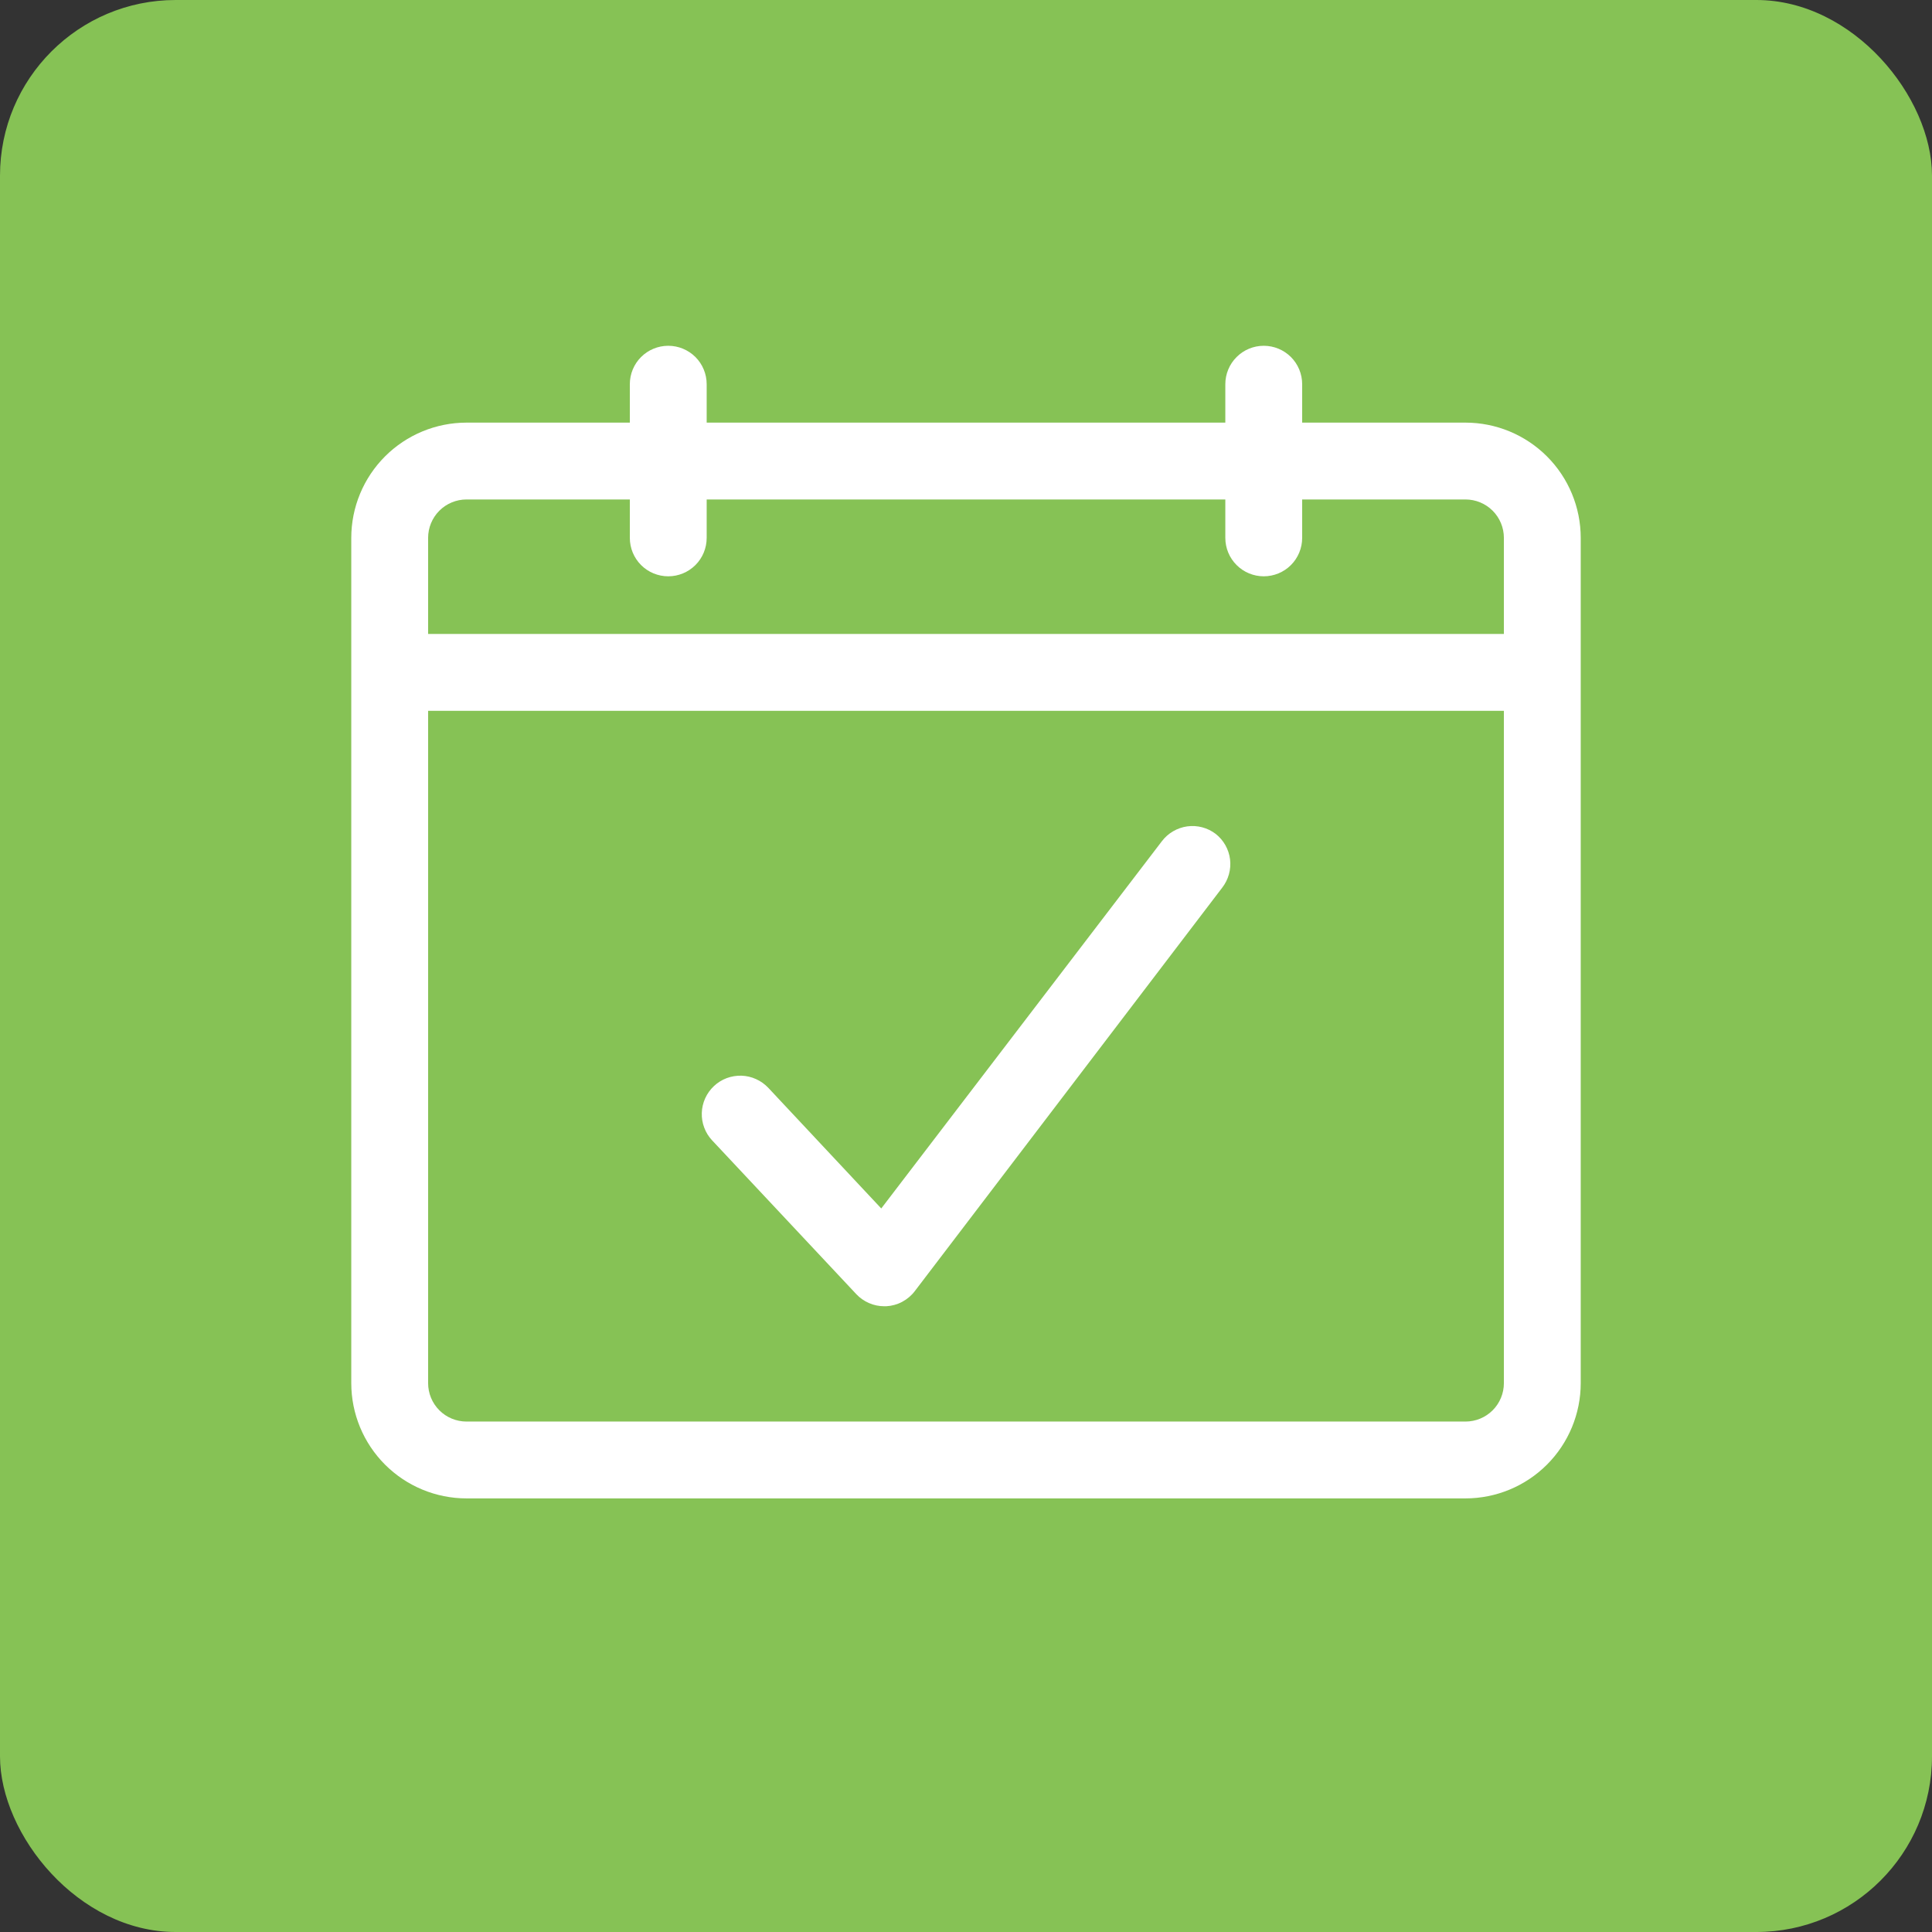 <svg width="44" height="44" viewBox="0 0 44 44" fill="none" xmlns="http://www.w3.org/2000/svg">
<rect x="0" y="0" width="44" height="44" fill="#333333" stroke="none"/>
<rect width="44" height="44" rx="4" fill="#86C255"/>
<g clip-path="url(#clip0_289_1236)">
<path d="M33.375 9.625H29.656V8.75C29.656 8.518 29.564 8.295 29.4 8.131C29.236 7.967 29.013 7.875 28.781 7.875C28.549 7.875 28.327 7.967 28.163 8.131C27.998 8.295 27.906 8.518 27.906 8.75V9.625H16.094V8.75C16.094 8.518 16.002 8.295 15.838 8.131C15.673 7.967 15.451 7.875 15.219 7.875C14.987 7.875 14.764 7.967 14.6 8.131C14.436 8.295 14.344 8.518 14.344 8.75V9.625H10.625C9.929 9.625 9.261 9.902 8.769 10.394C8.277 10.886 8 11.554 8 12.25V31.5C8 32.196 8.277 32.864 8.769 33.356C9.261 33.848 9.929 34.125 10.625 34.125H33.375C34.071 34.125 34.739 33.848 35.231 33.356C35.723 32.864 36 32.196 36 31.5V12.25C36 11.554 35.723 10.886 35.231 10.394C34.739 9.902 34.071 9.625 33.375 9.625ZM10.625 11.375H14.344V12.25C14.344 12.482 14.436 12.705 14.6 12.869C14.764 13.033 14.987 13.125 15.219 13.125C15.451 13.125 15.673 13.033 15.838 12.869C16.002 12.705 16.094 12.482 16.094 12.25V11.375H27.906V12.25C27.906 12.482 27.998 12.705 28.163 12.869C28.327 13.033 28.549 13.125 28.781 13.125C29.013 13.125 29.236 13.033 29.4 12.869C29.564 12.705 29.656 12.482 29.656 12.25V11.375H33.375C33.607 11.375 33.83 11.467 33.994 11.631C34.158 11.795 34.25 12.018 34.25 12.25V14.438H9.75V12.25C9.75 12.018 9.842 11.795 10.006 11.631C10.17 11.467 10.393 11.375 10.625 11.375ZM33.375 32.375H10.625C10.393 32.375 10.17 32.283 10.006 32.119C9.842 31.955 9.75 31.732 9.75 31.5V16.188H34.25V31.5C34.25 31.732 34.158 31.955 33.994 32.119C33.83 32.283 33.607 32.375 33.375 32.375Z" fill="white"/>
<path d="M27.686 18.991C27.502 18.851 27.269 18.789 27.04 18.82C26.81 18.852 26.602 18.973 26.462 19.157L20.07 27.522L17.497 24.774C17.418 24.691 17.324 24.623 17.219 24.576C17.114 24.528 17.001 24.502 16.886 24.498C16.771 24.495 16.657 24.514 16.549 24.554C16.441 24.595 16.343 24.656 16.259 24.735C16.175 24.814 16.108 24.908 16.06 25.013C16.013 25.118 15.986 25.231 15.983 25.346C15.979 25.461 15.998 25.576 16.039 25.683C16.079 25.791 16.141 25.889 16.22 25.973L19.501 29.473C19.583 29.56 19.682 29.63 19.792 29.677C19.901 29.725 20.02 29.749 20.14 29.749H20.183C20.311 29.742 20.435 29.708 20.547 29.648C20.66 29.588 20.758 29.505 20.835 29.403L27.835 20.216C27.977 20.033 28.041 19.802 28.014 19.573C27.986 19.343 27.868 19.134 27.686 18.991Z" fill="white"/>
</g>
<defs>
<clipPath id="clip0_289_1236">
<rect width="28" height="28" fill="white" transform="translate(8 7)"/>
</clipPath>
</defs>
</svg>
